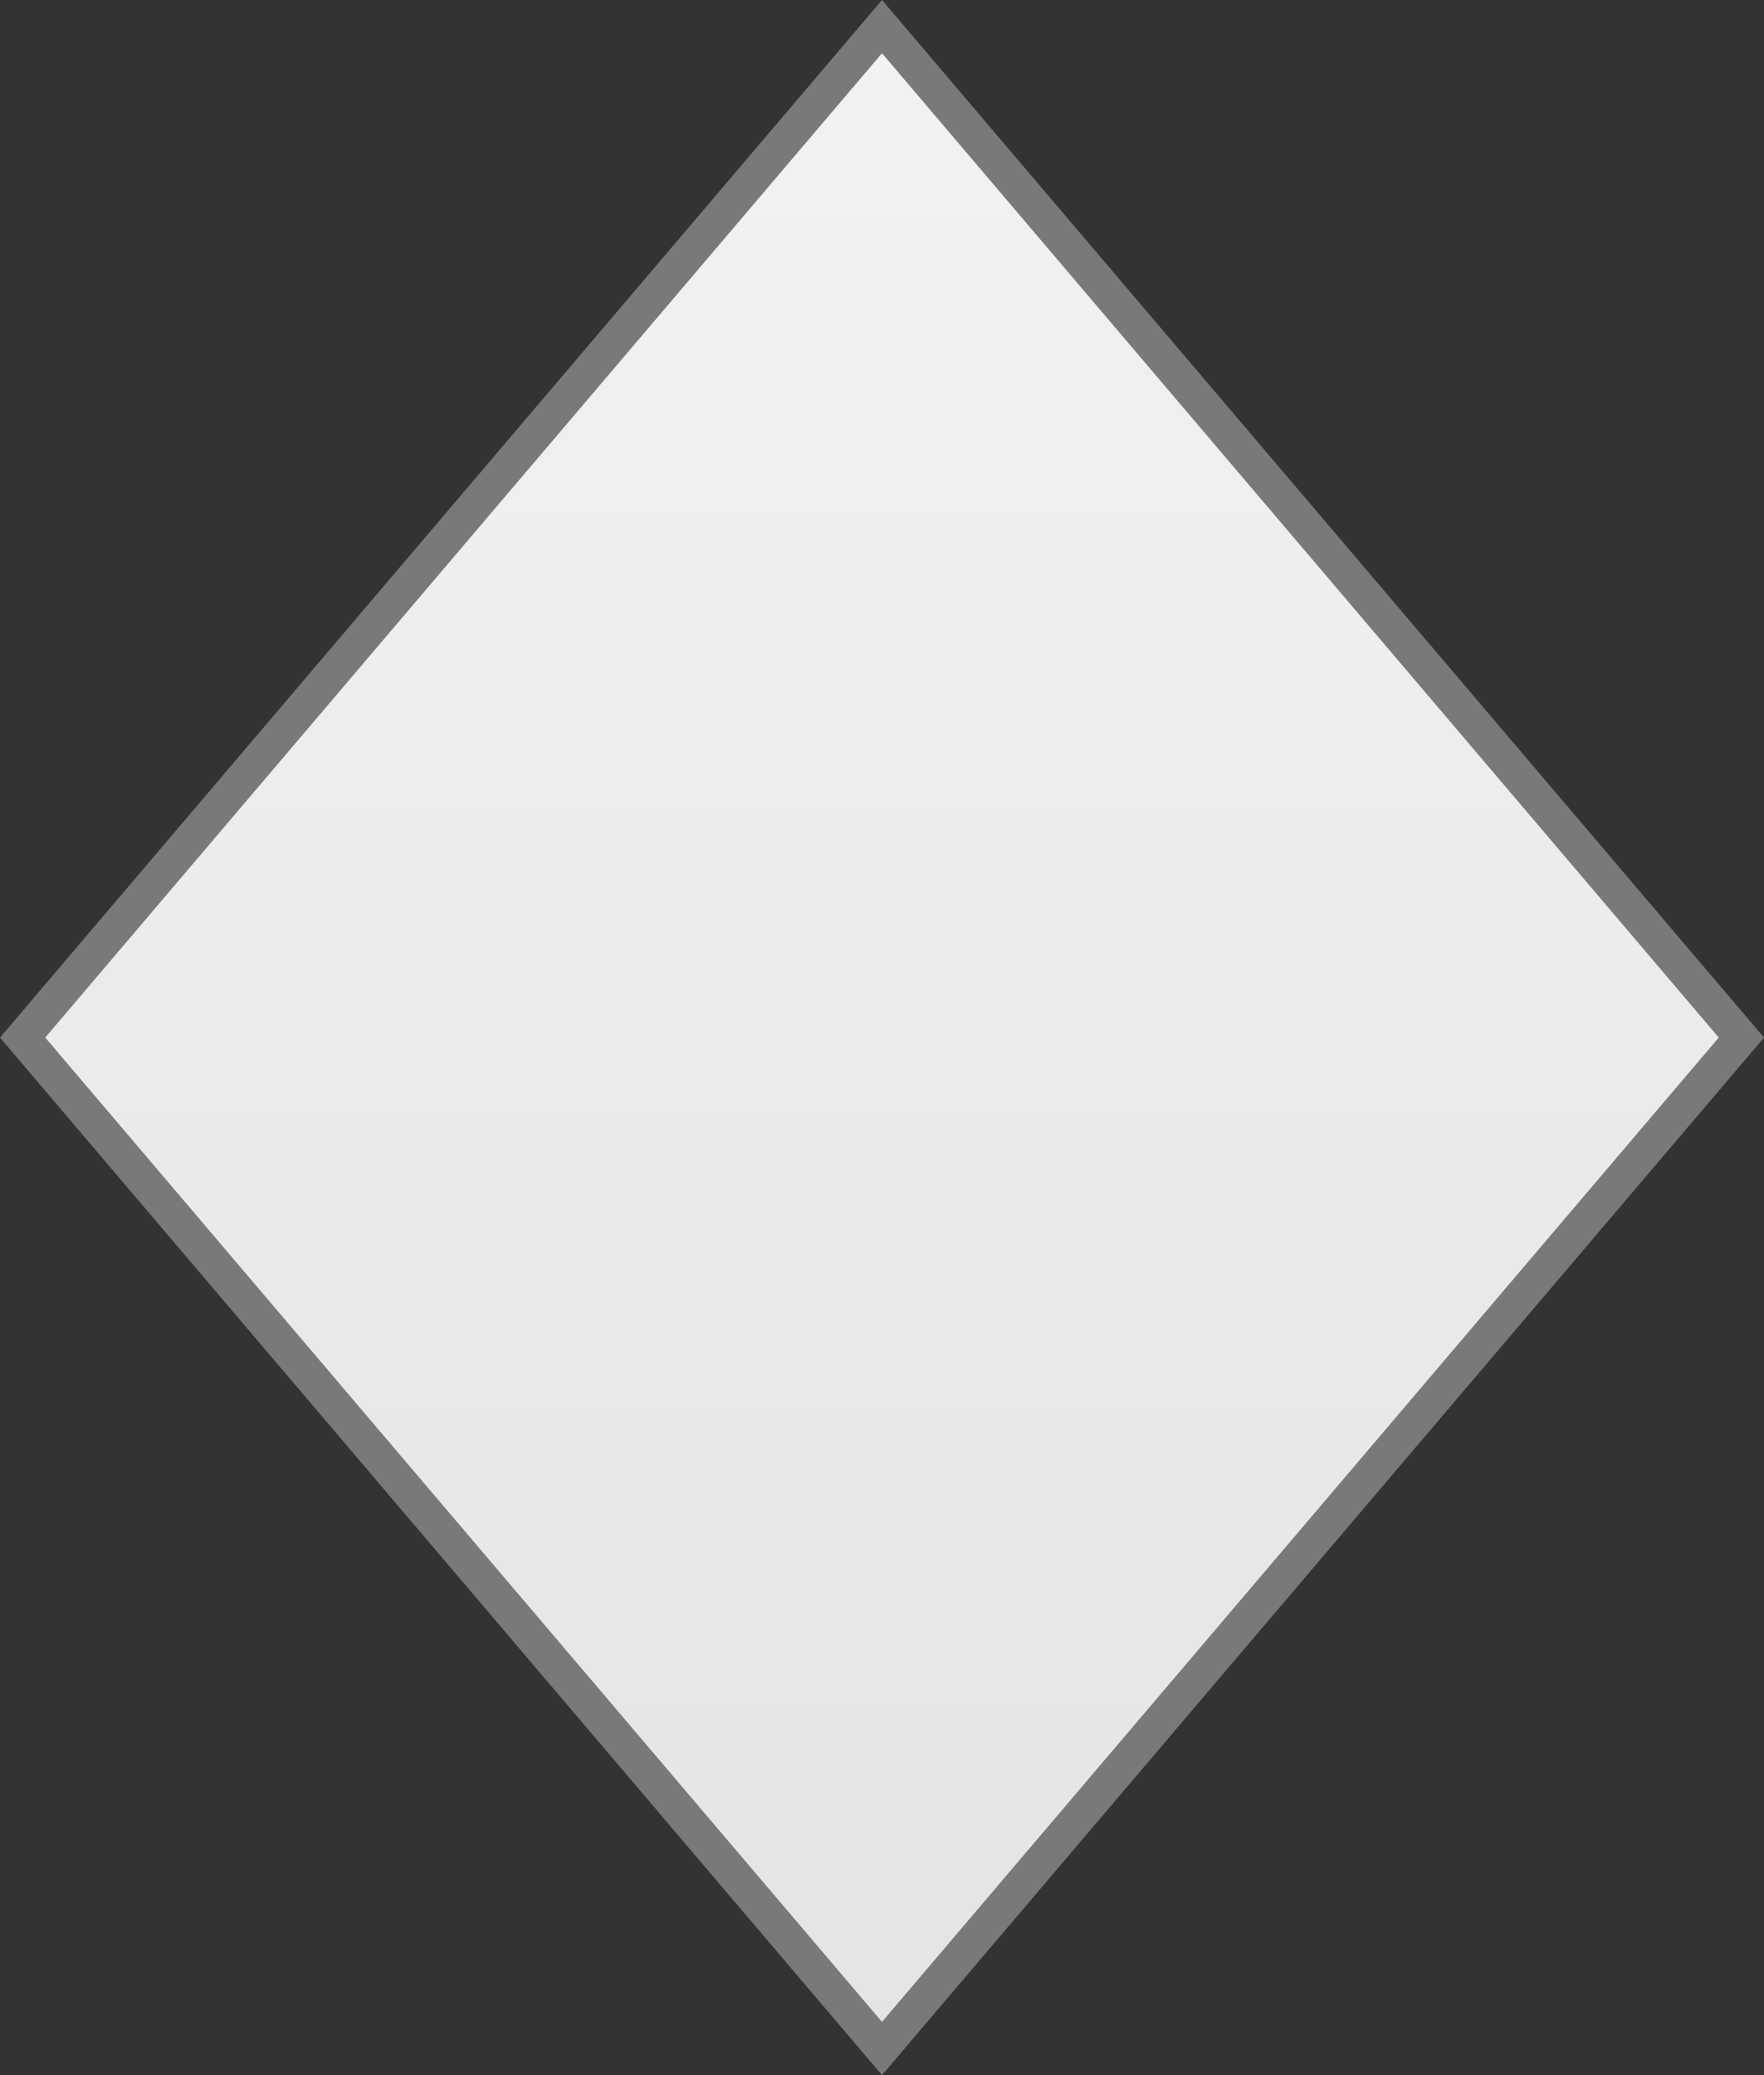 ﻿<?xml version="1.0" encoding="utf-8"?>
<svg version="1.1" xmlns:xlink="http://www.w3.org/1999/xlink" width="51px" height="60px" xmlns="http://www.w3.org/2000/svg">
  <rect width="100%" height="100%" fill="#333333" stroke="none"/>
  <defs>
    <linearGradient gradientUnits="userSpaceOnUse" x1="47.5" y1="958" x2="47.5" y2="1018" id="LinearGradient42">
      <stop id="Stop43" stop-color="#ffffff" offset="0" />
      <stop id="Stop44" stop-color="#f2f2f2" offset="0" />
      <stop id="Stop45" stop-color="#e4e4e4" offset="1" />
      <stop id="Stop46" stop-color="#ffffff" offset="1" />
    </linearGradient>
  </defs>
  <g transform="matrix(1 0 0 1 -22 -958 )">
    <path d="M 47.5 1017.231  L 22.654 988  L 47.5 958.769  L 72.346 988  L 47.5 1017.231  Z " fill-rule="nonzero" fill="url(#LinearGradient42)" stroke="none" />
    <path d="M 47.5 1018  L 22 988  L 47.5 958  L 73 988  L 47.5 1018  Z M 23.308 988  L 47.5 1016.461  L 71.692 988  L 47.5 959.539  L 23.308 988  Z " fill-rule="nonzero" fill="#797979" stroke="none" />
  </g>
</svg>